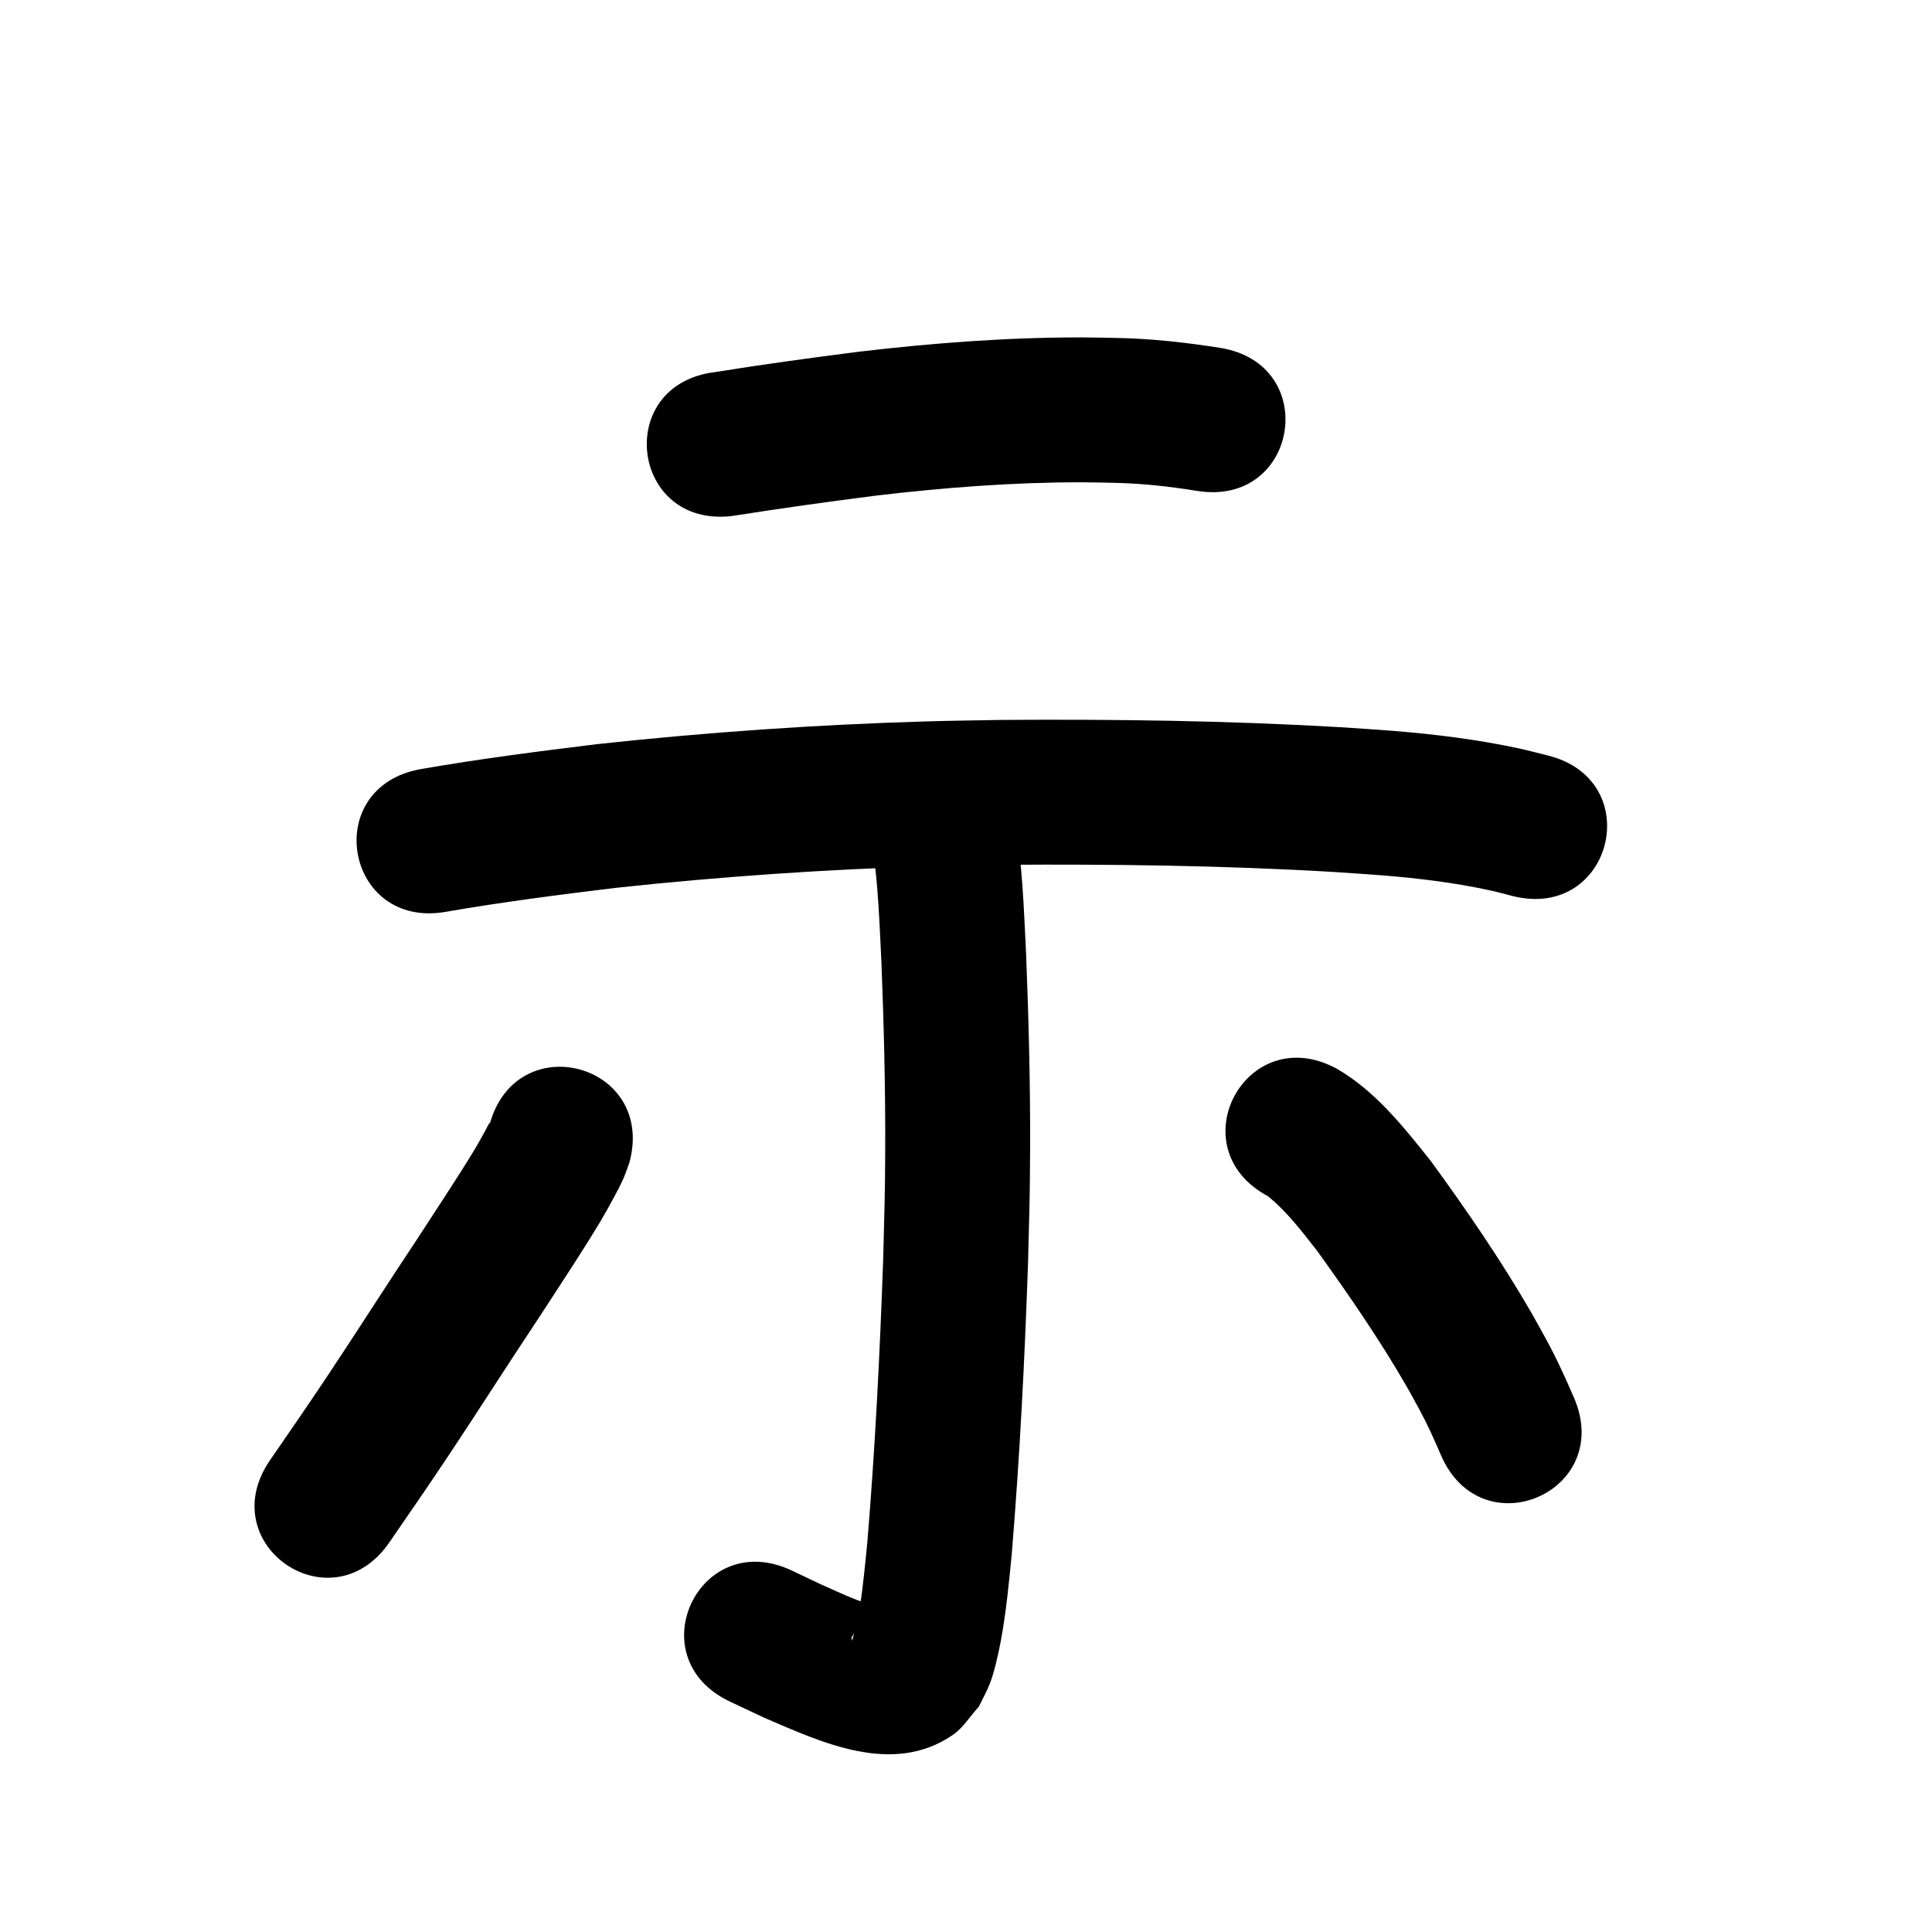 <?xml version="1.0" ?>
<svg xmlns="http://www.w3.org/2000/svg" width="1000" height="1000">
<path d="m 379.182,267.046 c 24.753,-3.911 49.564,-7.374 74.422,-10.545 35.284,-4.146 70.777,-6.901 106.322,-6.87 5.59,0.005 11.177,0.19 16.766,0.285 14.434,0.286 28.77,1.884 43.003,4.192 52.374,8.335 64.161,-65.733 11.787,-74.068 v 0 c -17.747,-2.785 -35.606,-4.798 -53.591,-5.114 -6.334,-0.096 -12.668,-0.29 -19.002,-0.287 -38.373,0.016 -76.691,2.967 -114.782,7.466 -24.785,3.166 -49.536,6.554 -74.207,10.518 -52.625,6.564 -43.343,80.987 9.282,74.423 z"/>
<path d="m 230.91,471.928 c 29.058,-5.044 58.312,-8.78 87.58,-12.353 54.518,-5.865 109.28,-9.658 164.092,-11.241 12.299,-0.355 24.604,-0.477 36.907,-0.716 56.794,-0.379 113.644,0.352 170.355,3.679 8.625,0.506 17.238,1.2 25.857,1.799 18.794,1.552 37.555,3.797 55.987,7.86 3.82,0.842 7.587,1.91 11.381,2.865 51.483,12.729 69.484,-60.078 18.002,-72.808 v 0 c -5.049,-1.231 -10.066,-2.604 -15.148,-3.694 -21.43,-4.597 -43.206,-7.276 -65.037,-9.044 -9.122,-0.63 -18.237,-1.355 -27.365,-1.889 -58.424,-3.413 -116.991,-4.167 -175.5,-3.755 -12.778,0.253 -25.558,0.385 -38.333,0.758 -56.886,1.661 -113.718,5.614 -170.295,11.739 -30.624,3.746 -61.235,7.668 -91.638,12.962 -52.211,9.303 -39.055,83.14 13.156,73.837 z"/>
<path d="m 451.654,438.359 c 2.909,19.618 3.559,39.516 4.551,59.3 1.269,32.514 2.112,65.055 1.979,97.596 -0.099,24.327 -0.427,31.963 -1.051,56.386 -1.705,48.929 -4.157,97.84 -8.208,146.634 -0.545,5.37 -1.03,10.746 -1.635,16.109 -1.145,10.146 -2.304,20.558 -5.033,30.439 -1.446,5.238 -1.295,5.046 -1.528,2.75 6.541,-10.18 2.546,-6.066 13.054,-13.303 0.844,-0.581 3.264,-0.923 2.574,-1.68 -1.37,-1.503 -3.894,-1.181 -5.808,-1.869 -11.745,-4.217 -12.647,-4.92 -25.29,-10.491 -5.138,-2.437 -10.277,-4.873 -15.415,-7.31 -47.944,-22.669 -80.003,45.134 -32.059,67.803 v 0 c 5.866,2.766 11.731,5.533 17.597,8.299 30.081,12.92 66.679,30.245 97.71,9.023 5.494,-3.757 9.028,-9.781 13.542,-14.672 1.891,-3.947 4.057,-7.774 5.673,-11.842 2.308,-5.811 4.468,-15.613 5.608,-21.646 2.834,-15.008 4.28,-30.234 5.756,-45.418 4.151,-50.221 6.711,-100.559 8.44,-150.919 0.643,-25.428 0.979,-33.232 1.075,-58.582 0.128,-33.702 -0.744,-67.403 -2.074,-101.076 -1.221,-24.178 -1.924,-48.581 -6.385,-72.431 -11.951,-51.669 -85.022,-34.768 -73.071,16.901 z"/>
<path d="m 253.364,582.238 c 0.04,-0.392 0.353,-1.491 0.119,-1.175 -0.907,1.226 -1.469,2.673 -2.213,4.004 -1.655,2.959 -3.25,5.953 -4.983,8.868 -2.39,4.019 -4.882,7.976 -7.382,11.927 -6.207,9.807 -17.199,26.602 -23.19,35.802 -15.462,23.192 -30.392,46.733 -45.837,69.936 -10.764,16.17 -19.134,28.222 -30.114,44.198 -30.038,43.706 31.772,86.186 61.81,42.48 v 0 c 11.572,-16.838 19.638,-28.447 31.004,-45.522 15.495,-23.278 30.473,-46.896 45.985,-70.162 5.826,-8.947 18.195,-27.847 24.208,-37.409 6.01,-9.557 9.963,-15.978 15.098,-25.623 1.669,-3.136 3.353,-6.272 4.792,-9.521 1.216,-2.746 2.108,-5.625 3.162,-8.438 13.693,-51.235 -58.764,-70.6 -72.457,-19.365 z"/>
<path d="m 656.242,619.132 c 9.87,7.946 17.671,18.336 25.448,28.232 16.418,22.802 32.41,46.018 46.454,70.378 2.229,3.866 4.316,7.811 6.474,11.717 4.183,7.694 7.772,15.675 11.214,23.718 21,48.698 89.869,18.999 68.869,-29.699 v 0 c -4.467,-10.302 -9.088,-20.539 -14.495,-30.393 -2.571,-4.622 -5.063,-9.289 -7.714,-13.867 -15.734,-27.171 -33.55,-53.126 -52.049,-78.469 -14.153,-17.711 -28.733,-36.209 -48.706,-47.686 -46.717,-25.099 -82.213,40.969 -35.496,66.068 z"/>
</svg>
